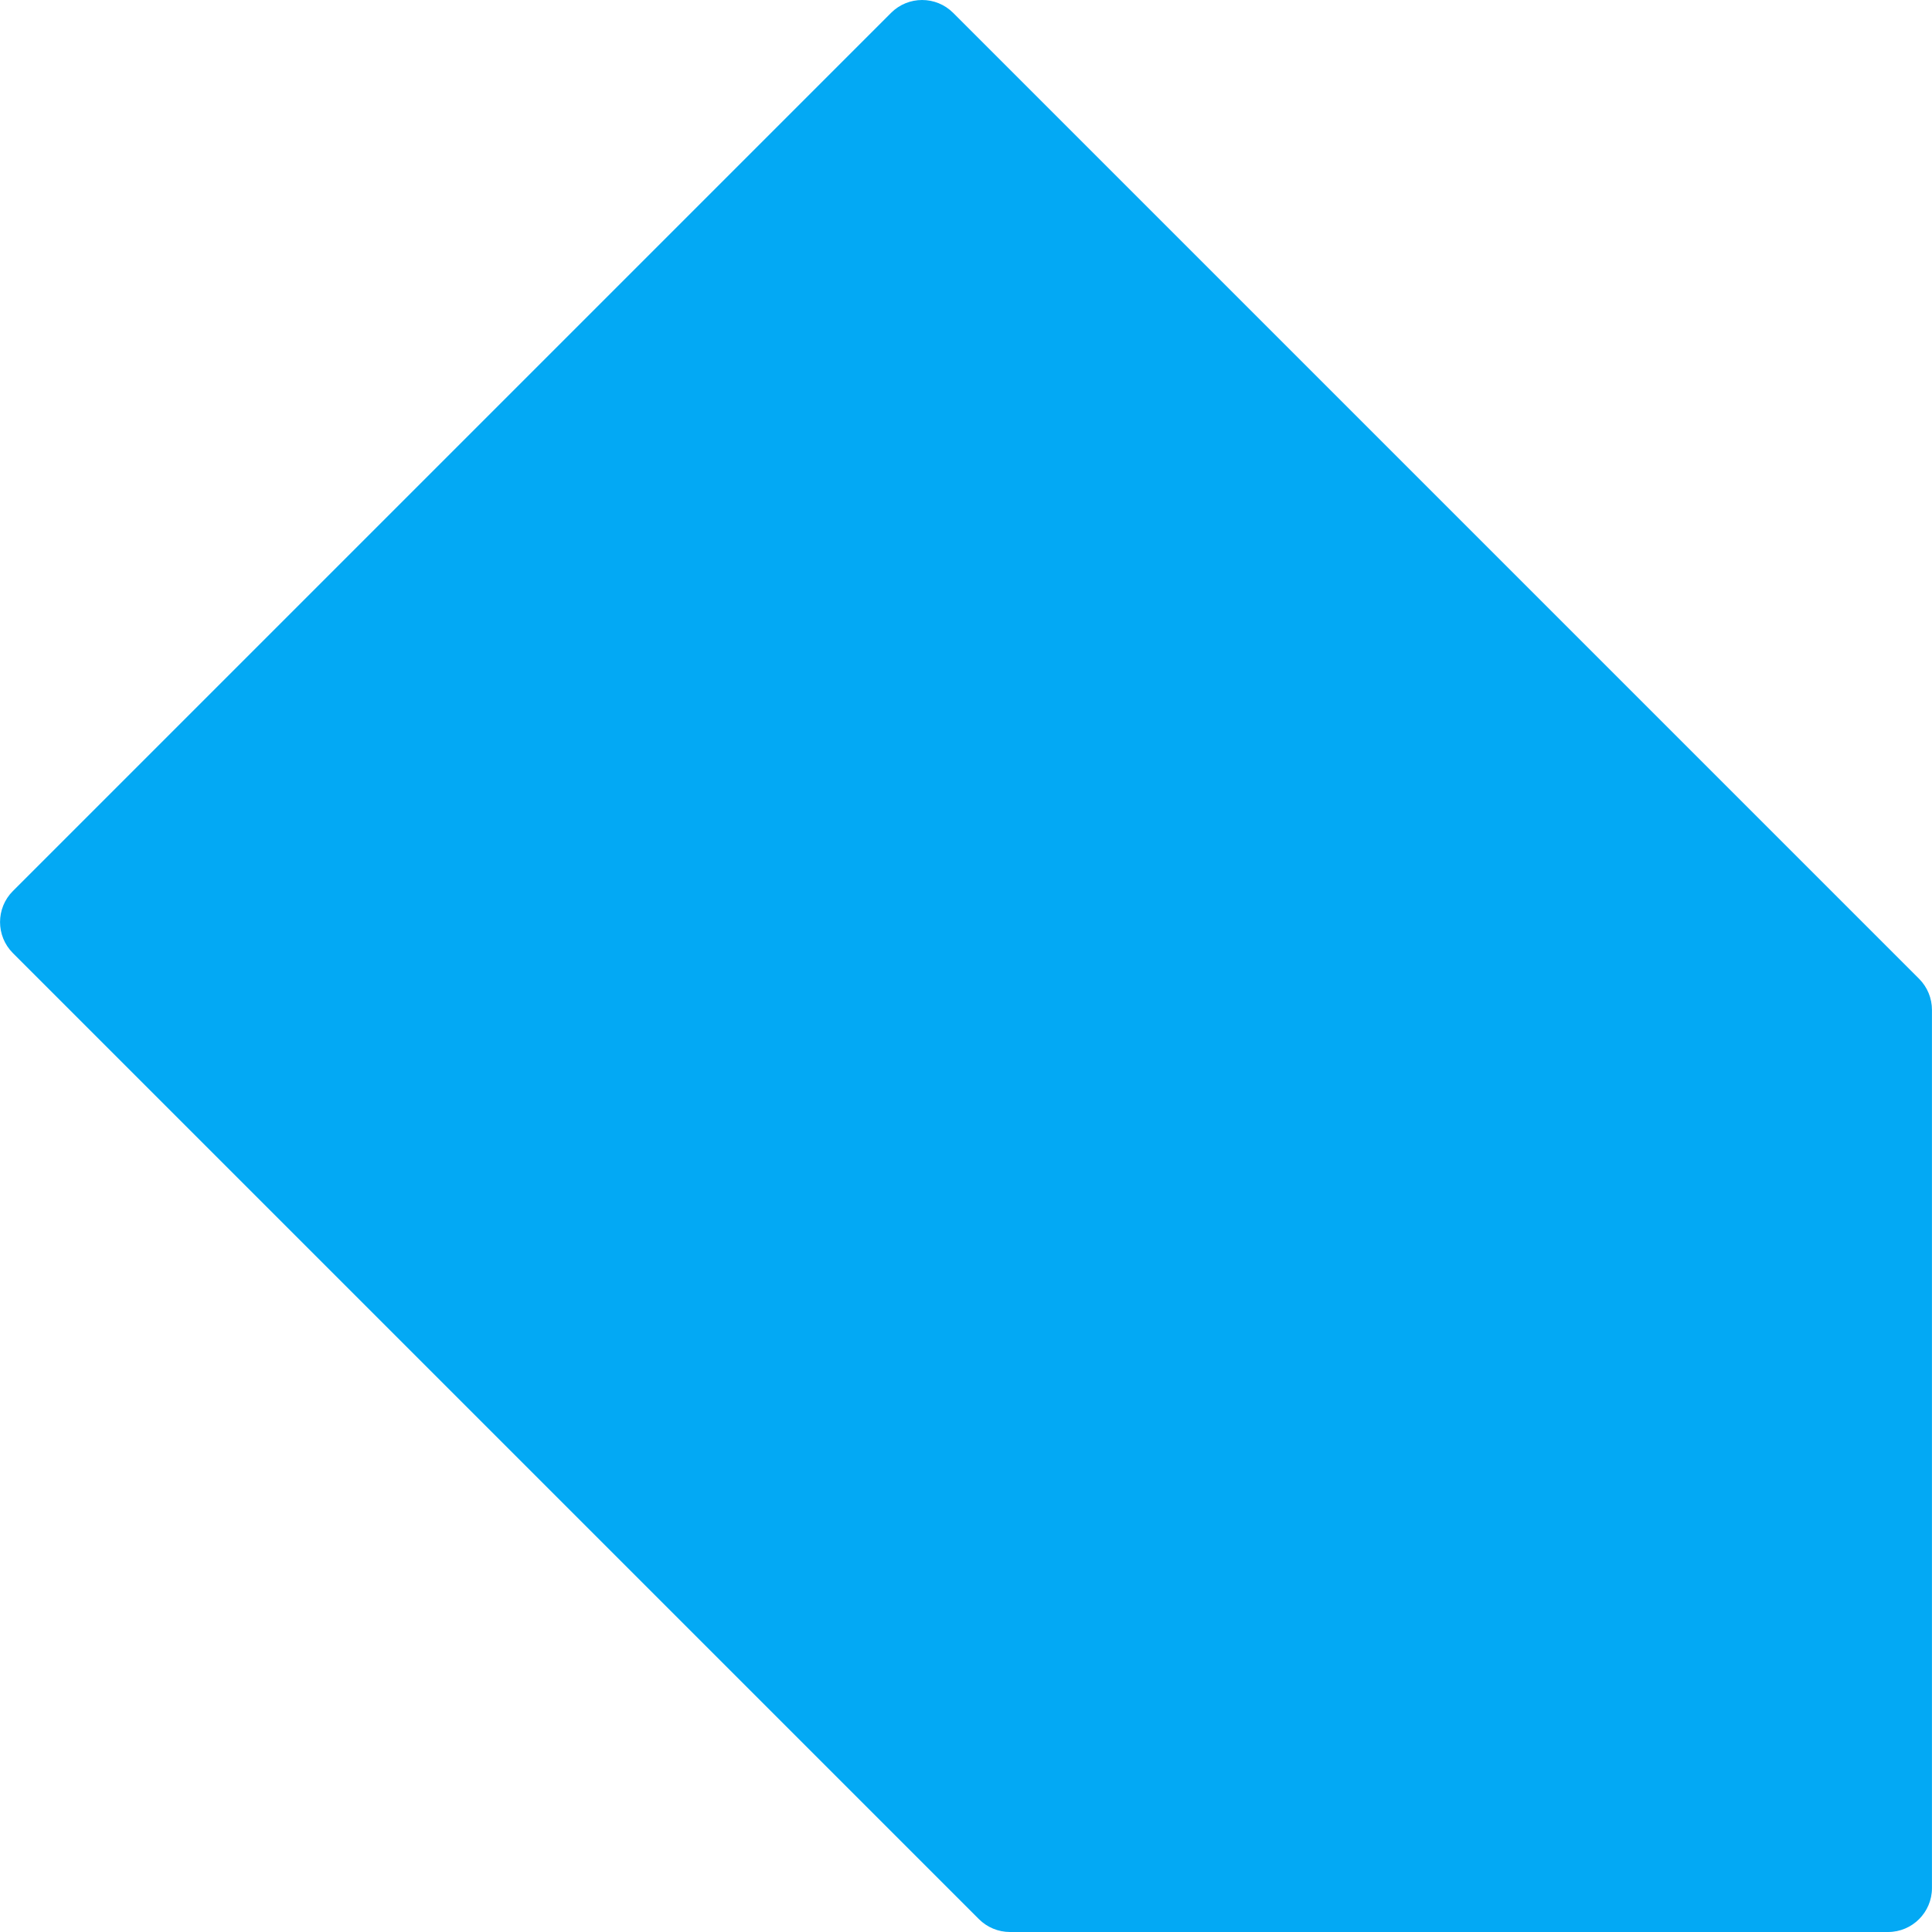 <?xml version="1.0" encoding="iso-8859-1"?>
<!-- Generator: Adobe Illustrator 19.0.0, SVG Export Plug-In . SVG Version: 6.00 Build 0)  -->
<svg version="1.1" id="Capa_1" xmlns="http://www.w3.org/2000/svg" xmlns:xlink="http://www.w3.org/1999/xlink" x="0px" y="0px"
	 viewBox="0 0 469.342 469.342" style="enable-background:new 0 0 469.342 469.342;" xml:space="preserve">
<path style="fill:#03A9F4;" d="M466.216,237.79L231.55,3.123c-4.165-4.164-10.917-4.164-15.083,0L3.134,216.456
	c-4.164,4.165-4.164,10.917,0,15.083L237.8,466.206c1.996,2.002,4.704,3.13,7.531,3.136h213.333c5.891,0,10.667-4.776,10.667-10.667
	V245.342C469.336,242.511,468.216,239.794,466.216,237.79z"/>
<g>
</g>
<g>
</g>
<g>
</g>
<g>
</g>
<g>
</g>
<g>
</g>
<g>
</g>
<g>
</g>
<g>
</g>
<g>
</g>
<g>
</g>
<g>
</g>
<g>
</g>
<g>
</g>
<g>
</g>
</svg>
